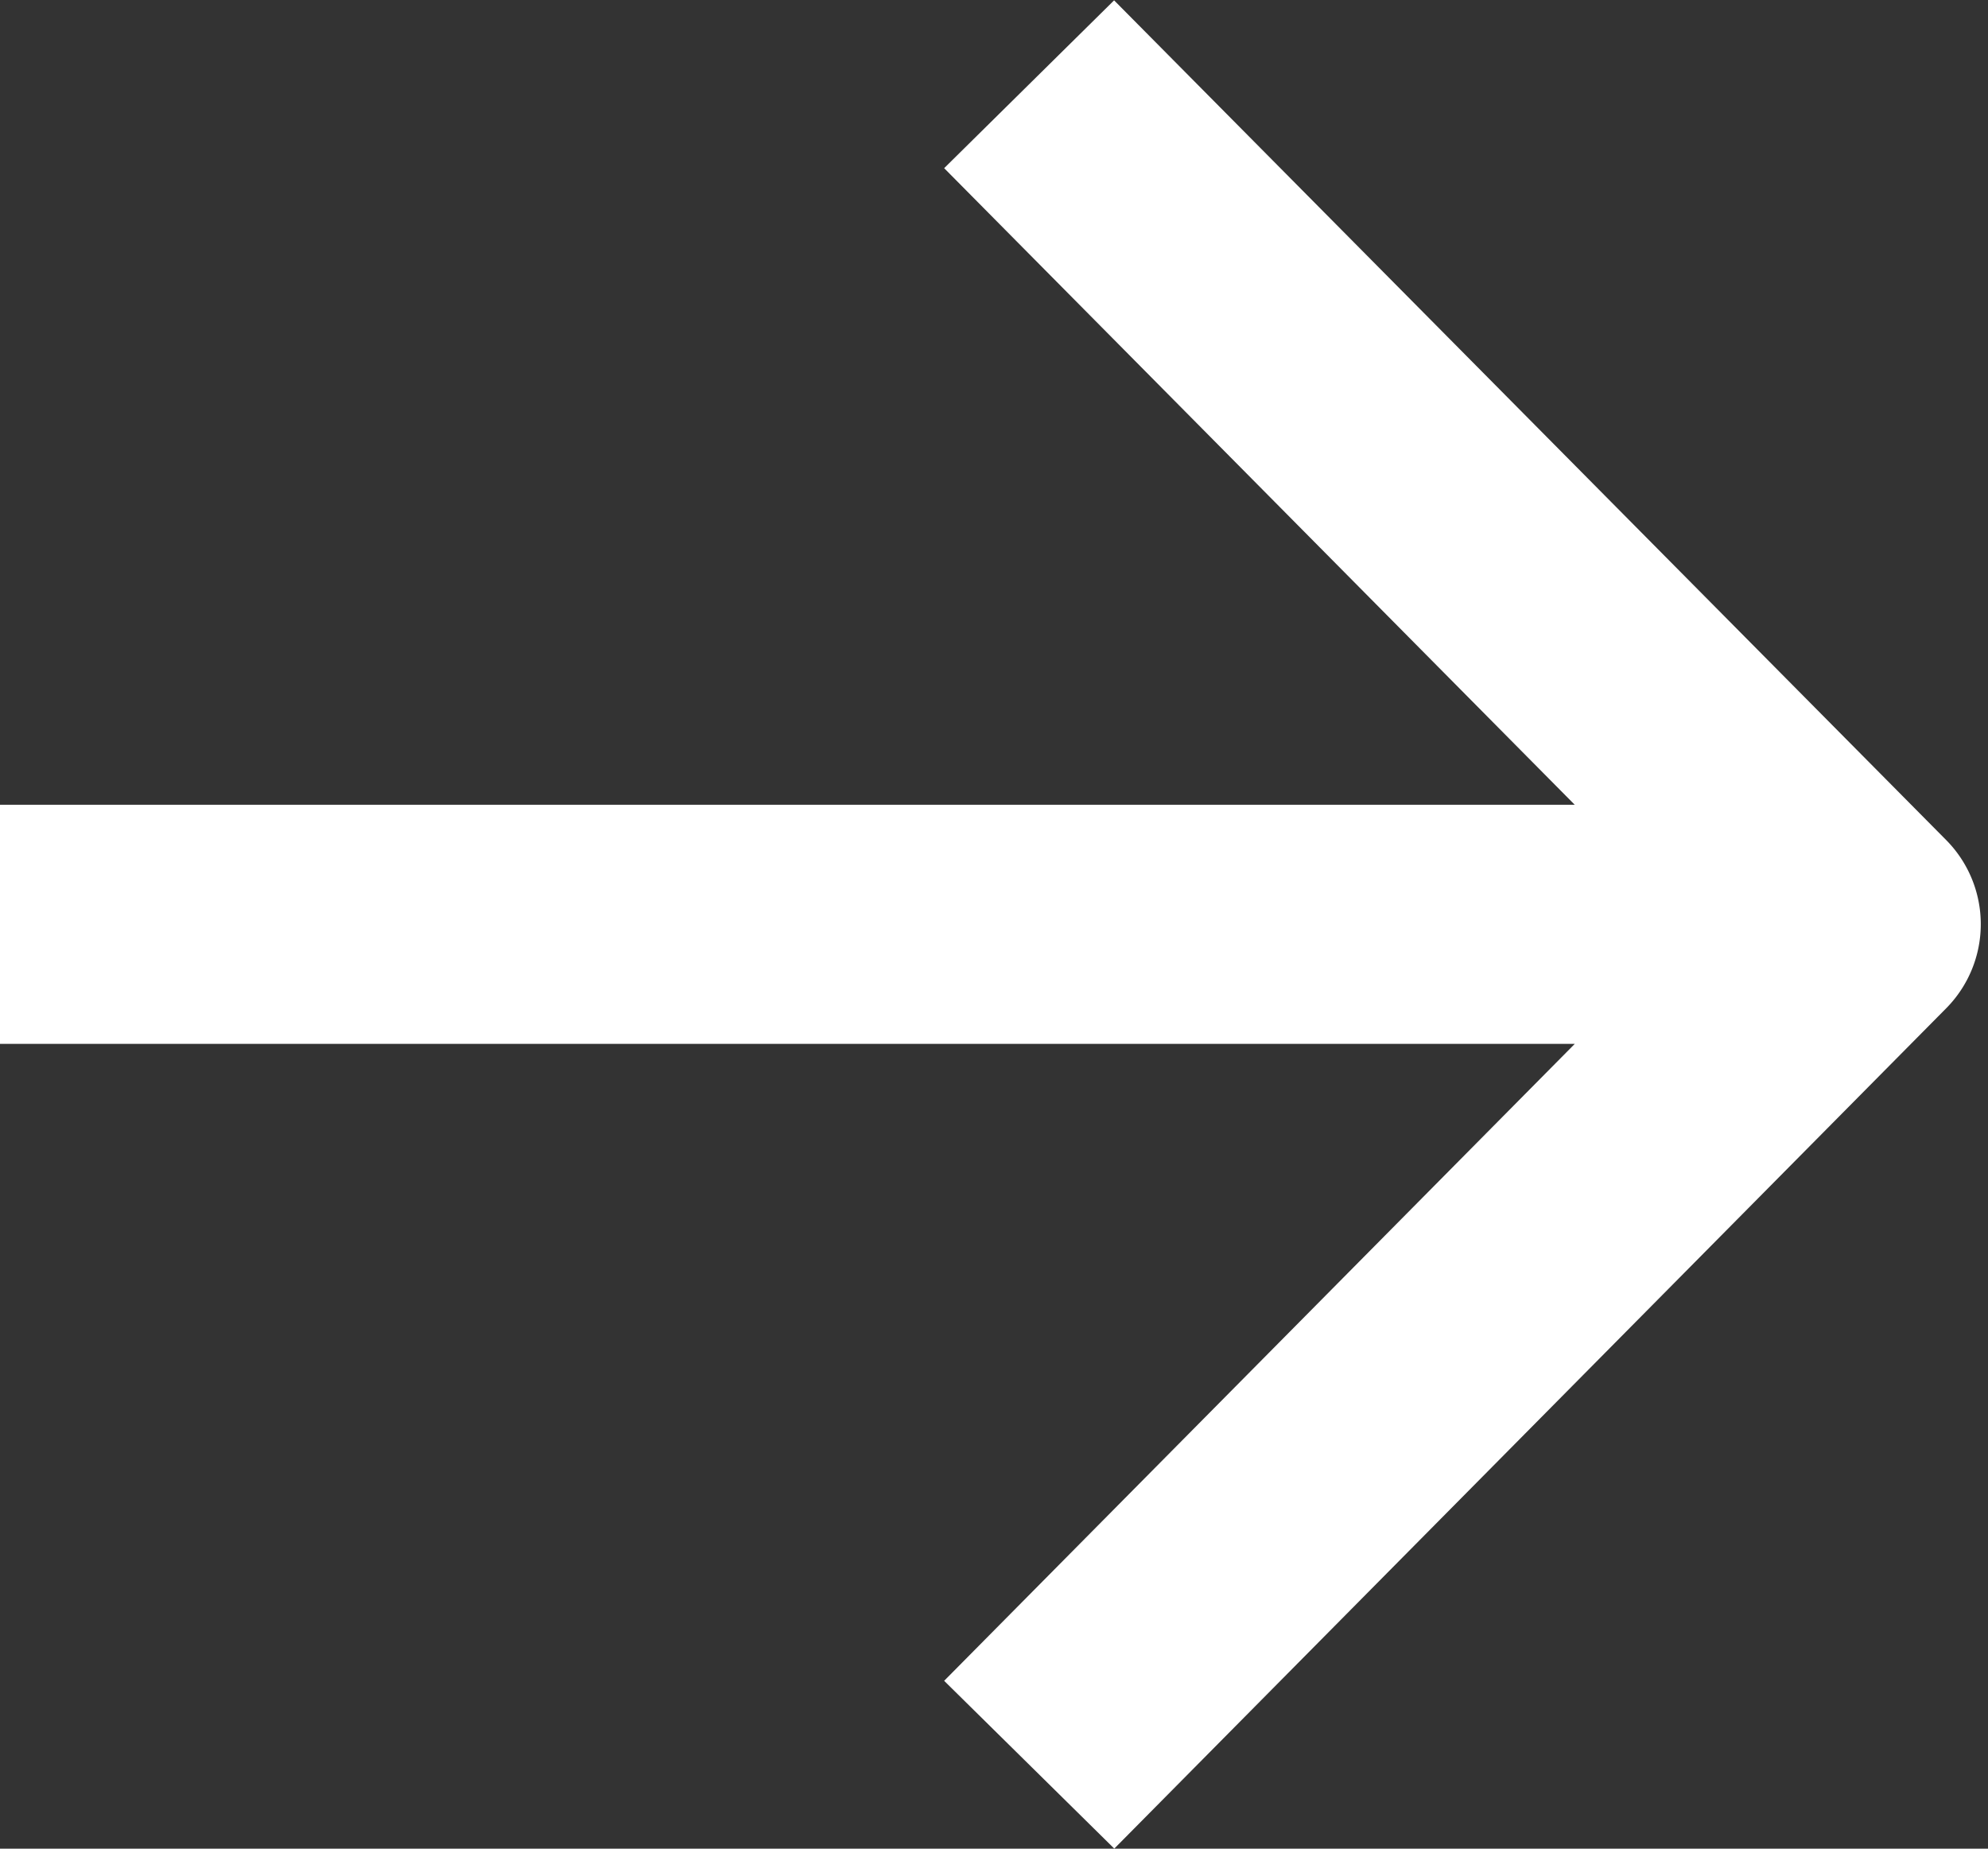 <svg xmlns="http://www.w3.org/2000/svg" width="26.093" height="24.262" viewBox="0 0 26.093 24.262">
  <rect x="0" y="0" width="26.093" height="24.262" fill="#333333" stroke="none"/>
  <g id="Slider_Flèche" data-name="Slider – Flèche" transform="translate(0.5 0.707)">
    <path id="Flèche_Slider" data-name="Flèche Slider" d="M10.879,0,12.4,1.5,3.632,10.355H25v2.138H3.632L12.4,21.344l-1.519,1.5L.309,12.176a1.069,1.069,0,0,1,0-1.5Z" transform="translate(25 22.848) rotate(180)" fill="#fff" stroke="#fff" stroke-width="1"/>
  </g>
</svg>
